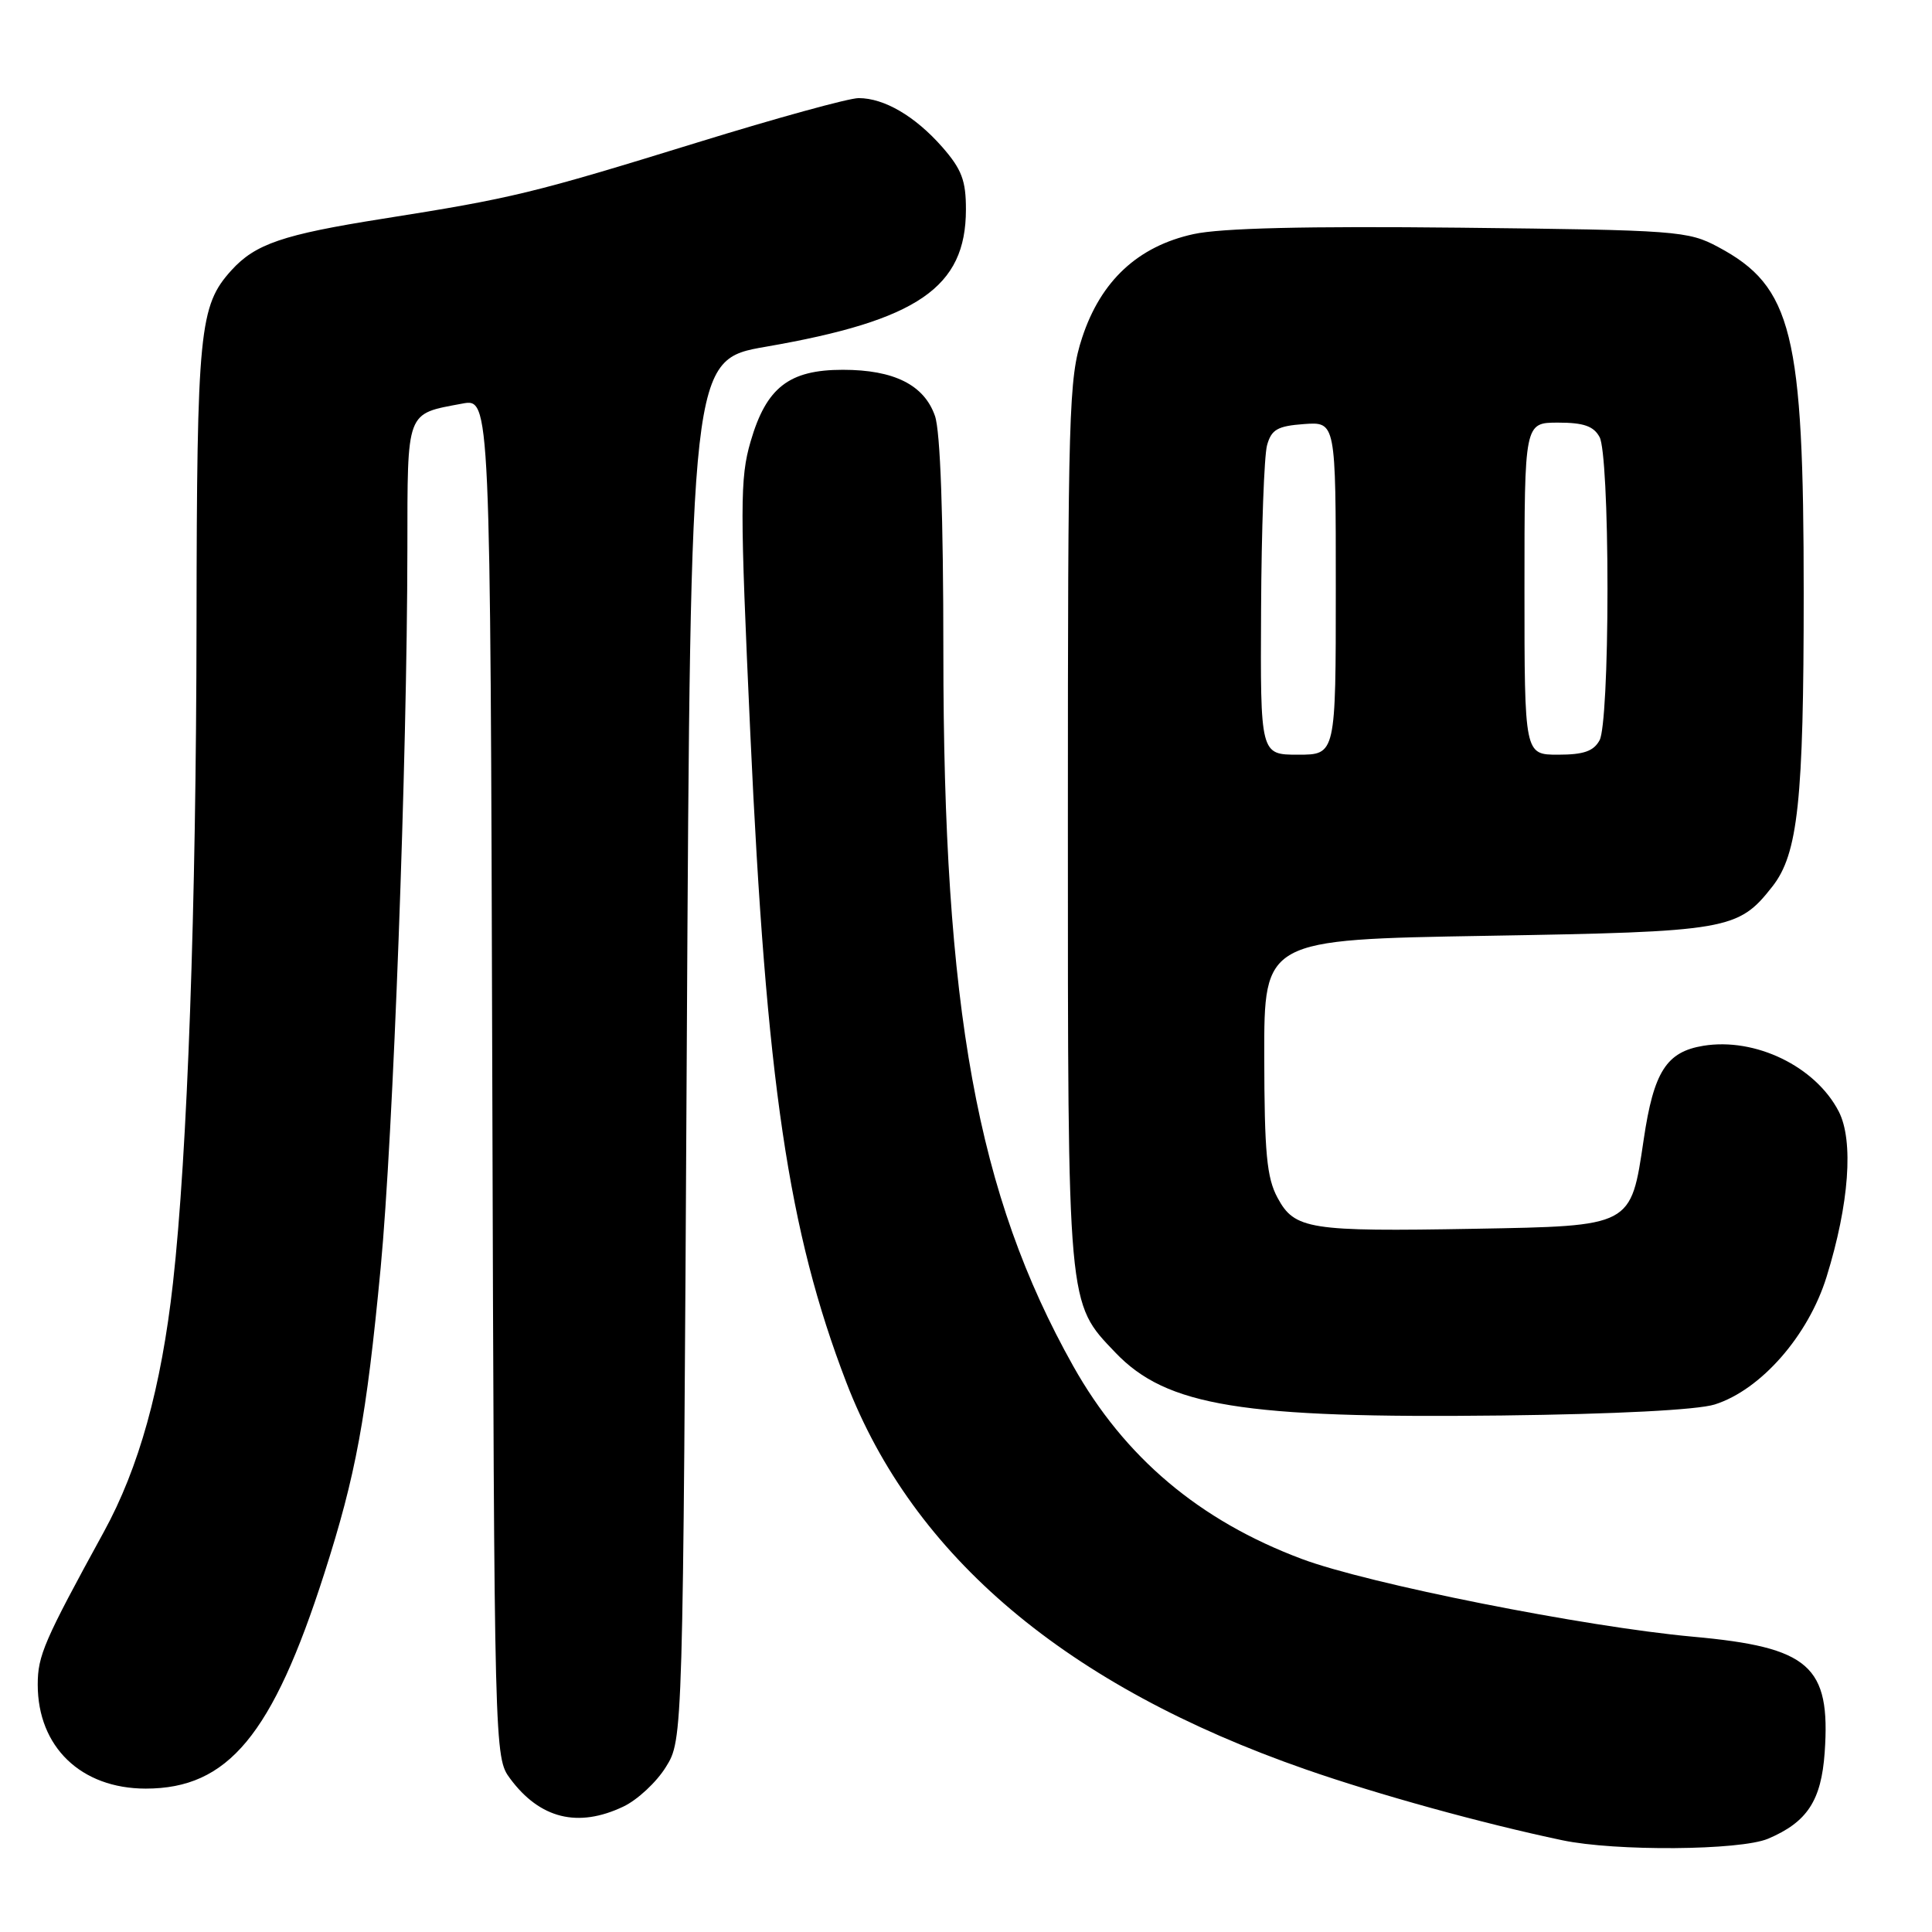 <?xml version="1.0" encoding="UTF-8" standalone="no"?>
<!DOCTYPE svg PUBLIC "-//W3C//DTD SVG 1.1//EN" "http://www.w3.org/Graphics/SVG/1.1/DTD/svg11.dtd" >
<svg xmlns="http://www.w3.org/2000/svg" xmlns:xlink="http://www.w3.org/1999/xlink" version="1.1" viewBox="0 0 256 256">
 <g >
 <path fill="currentColor"
d=" M 234.28 243.64 C 239.46 241.44 241.33 238.60 241.78 232.21 C 242.58 220.72 239.79 218.27 224.31 216.87 C 210.01 215.57 181.27 209.86 172.50 206.57 C 158.93 201.49 148.99 193.10 142.20 181.00 C 129.47 158.31 125.00 133.74 125.00 86.40 C 125.00 68.42 124.60 57.15 123.89 55.12 C 122.46 51.00 118.46 49.00 111.68 49.00 C 104.55 49.00 101.54 51.34 99.46 58.50 C 98.04 63.36 98.04 67.05 99.42 97.19 C 101.54 143.36 104.46 163.16 112.13 183.14 C 121.01 206.27 141.38 223.44 173.00 234.45 C 182.65 237.81 196.40 241.61 207.00 243.84 C 214.07 245.33 230.58 245.20 234.28 243.64 Z  M 82.58 239.39 C 84.45 238.51 86.99 236.15 88.23 234.14 C 90.50 230.50 90.50 230.50 91.00 139.08 C 91.50 47.67 91.50 47.67 101.50 45.94 C 121.60 42.46 127.98 38.09 127.99 27.78 C 128.00 23.92 127.43 22.43 124.85 19.48 C 121.26 15.40 117.17 13.00 113.77 13.00 C 112.48 13.00 102.90 15.64 92.47 18.86 C 70.58 25.62 67.97 26.26 50.69 28.99 C 37.48 31.08 33.83 32.32 30.65 35.83 C 26.41 40.52 26.09 43.73 26.04 82.60 C 26.00 120.33 24.84 152.85 22.92 170.00 C 21.37 183.85 18.42 194.49 13.75 203.00 C 5.83 217.46 5.00 219.37 5.00 223.22 C 5.00 231.47 10.73 236.99 19.30 237.00 C 30.22 237.00 36.10 229.92 42.97 208.50 C 47.17 195.40 48.54 187.93 50.44 167.99 C 52.10 150.51 53.95 100.75 53.98 72.79 C 54.00 54.20 53.74 54.89 61.25 53.48 C 64.97 52.78 64.97 52.78 65.23 142.82 C 65.50 232.46 65.51 232.87 67.60 235.68 C 71.54 240.99 76.58 242.24 82.58 239.39 Z  M 227.21 186.10 C 233.32 184.17 239.61 176.99 242.03 169.19 C 245.03 159.52 245.64 151.15 243.64 147.27 C 240.56 141.31 232.60 137.45 225.71 138.57 C 220.81 139.37 219.13 142.00 217.80 150.98 C 216.08 162.58 216.33 162.44 195.36 162.82 C 173.46 163.21 171.54 162.91 169.28 158.71 C 167.85 156.07 167.54 152.76 167.52 140.00 C 167.50 124.50 167.50 124.50 197.00 124.00 C 229.03 123.46 230.31 123.24 234.84 117.48 C 238.25 113.15 239.00 106.11 239.00 78.66 C 239.00 44.10 237.49 37.98 227.67 32.73 C 223.67 30.59 222.28 30.49 193.50 30.17 C 173.08 29.95 161.79 30.22 158.15 31.02 C 150.79 32.63 145.86 37.21 143.39 44.74 C 141.62 50.12 141.50 54.33 141.50 109.00 C 141.50 173.60 141.41 172.54 147.80 179.23 C 154.59 186.33 164.60 187.96 199.00 187.56 C 214.12 187.38 224.92 186.82 227.21 186.10 Z  M 167.10 80.75 C 167.15 70.16 167.51 60.38 167.89 59.00 C 168.47 56.91 169.27 56.45 172.79 56.19 C 177.00 55.89 177.00 55.89 177.00 77.94 C 177.00 100.00 177.00 100.00 172.00 100.00 C 167.00 100.00 167.00 100.00 167.10 80.75 Z  M 202.00 78.00 C 202.00 56.00 202.00 56.00 206.46 56.00 C 209.86 56.00 211.18 56.47 211.96 57.93 C 212.57 59.06 213.00 67.41 213.00 78.00 C 213.00 88.59 212.57 96.94 211.96 98.07 C 211.18 99.53 209.86 100.00 206.46 100.00 C 202.00 100.00 202.00 100.00 202.00 78.00 Z "/>
</g>
</svg>